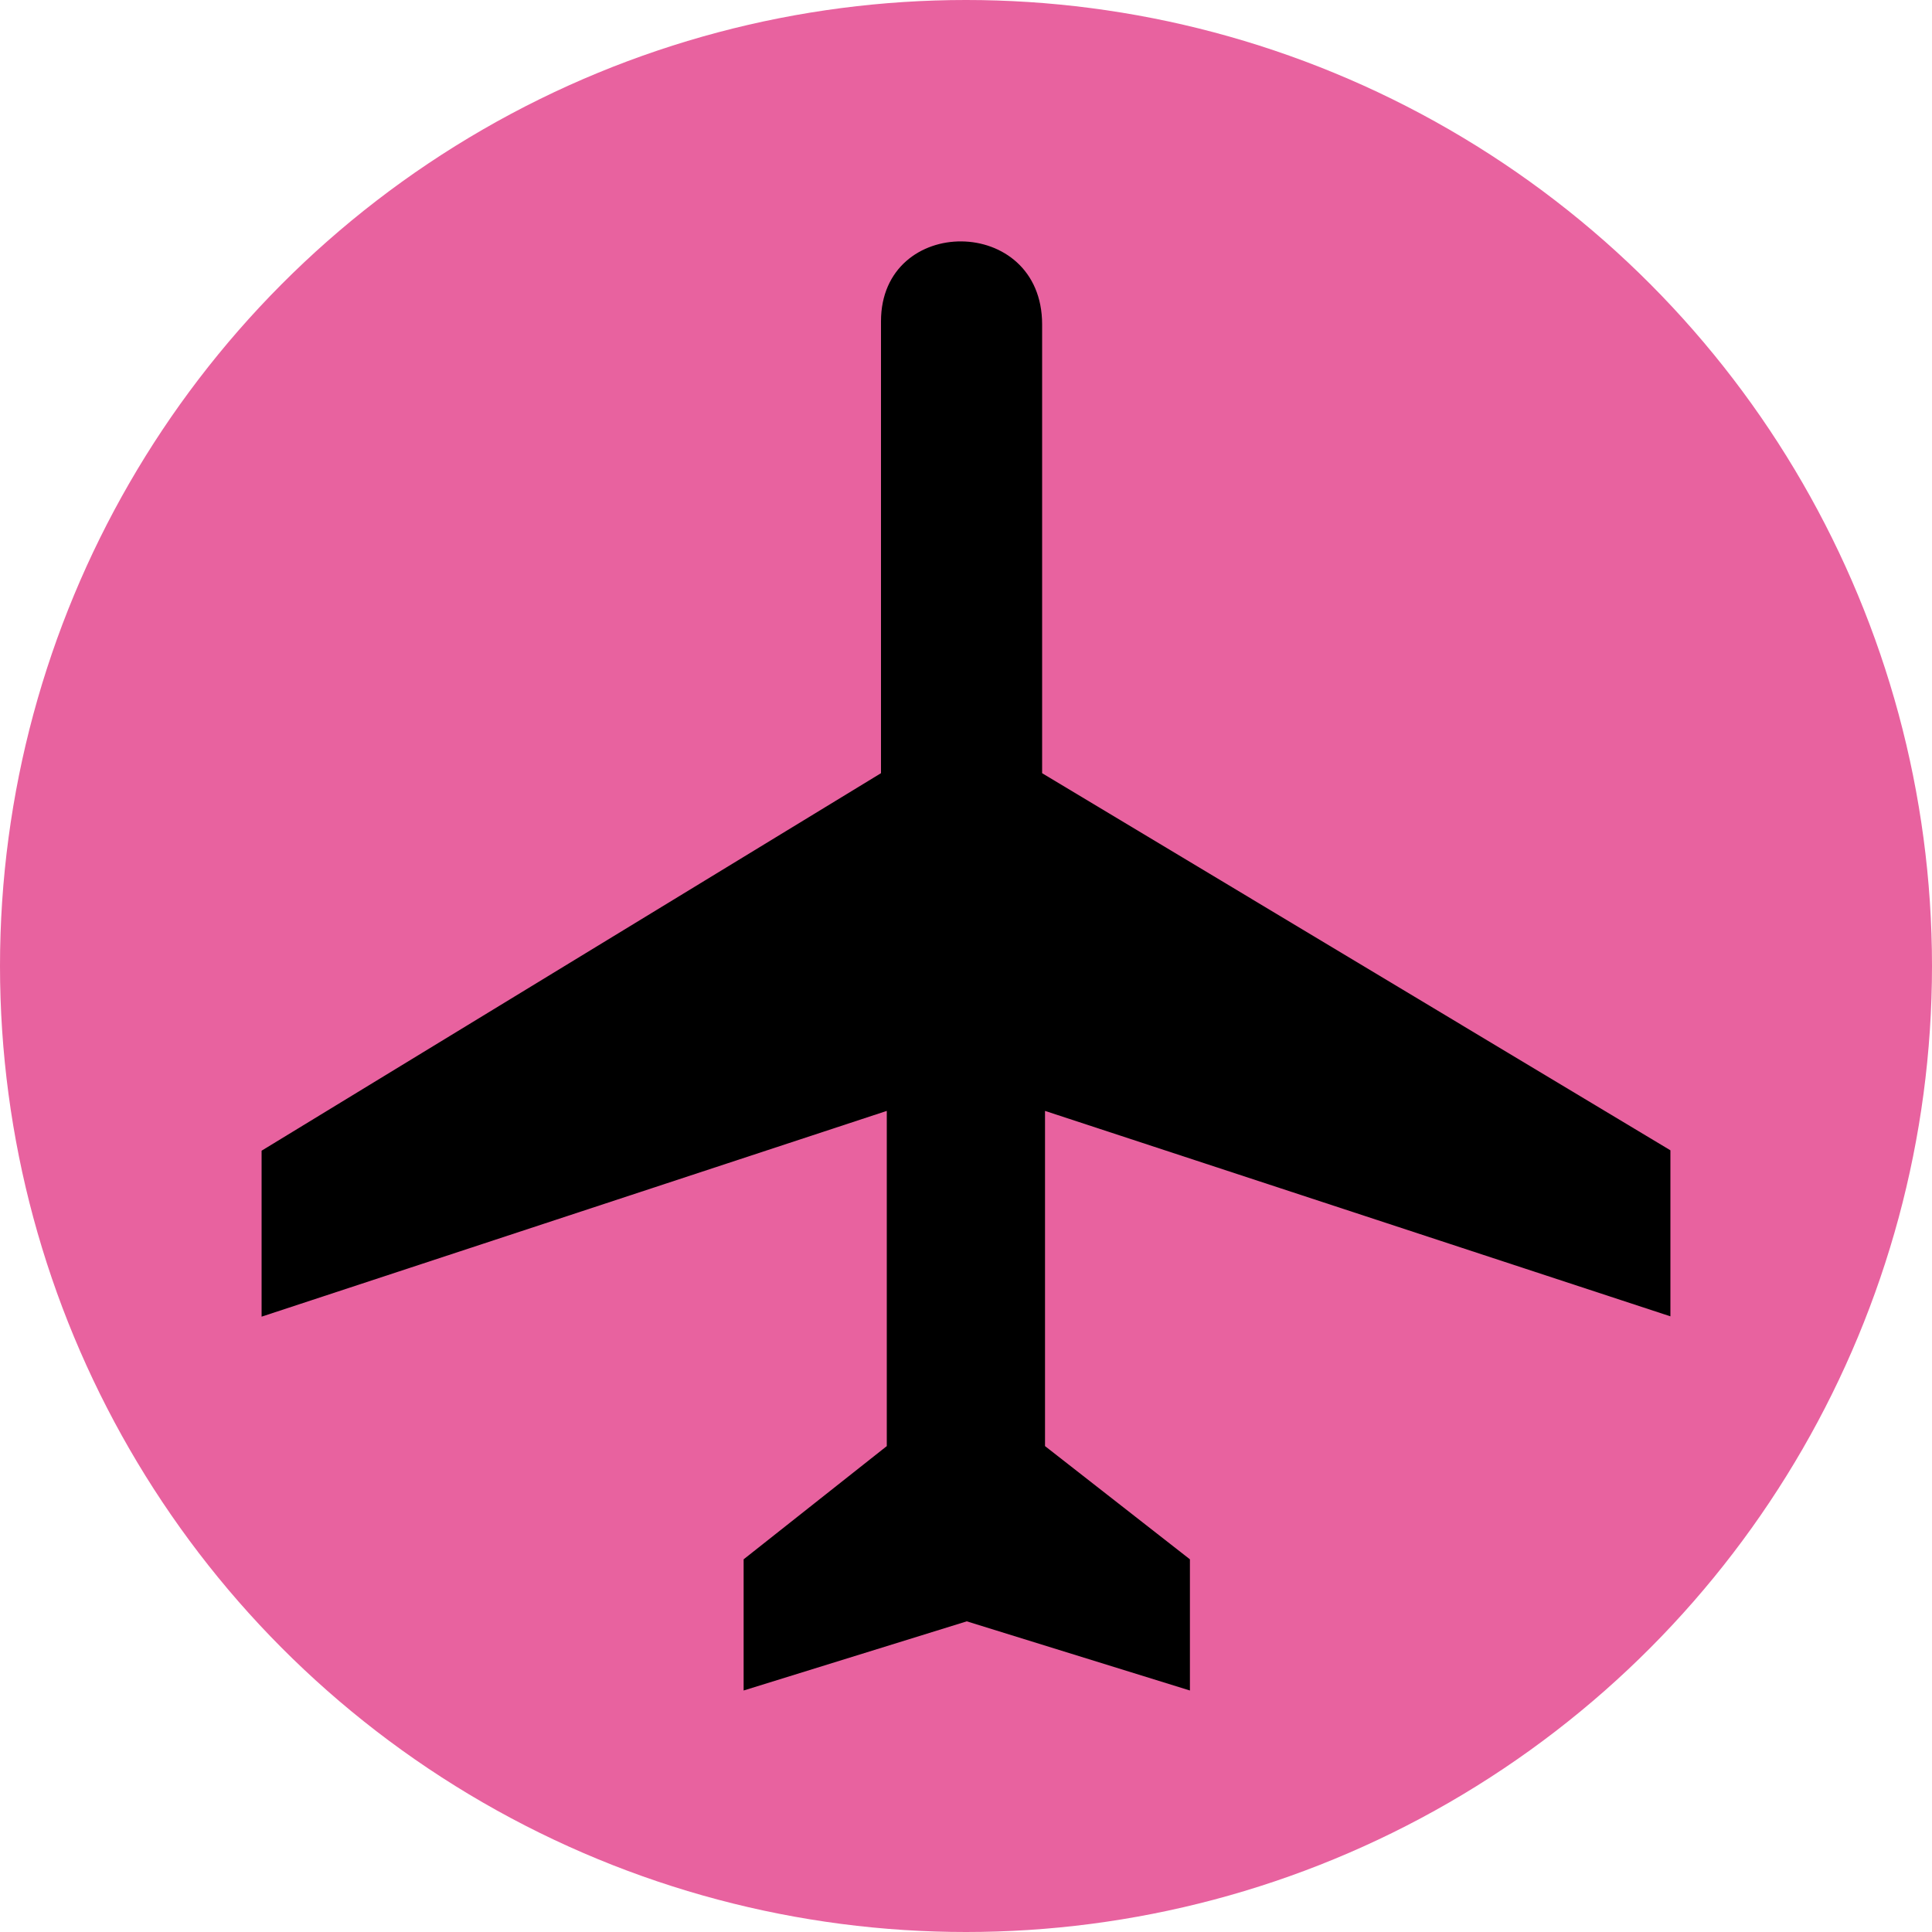 <?xml version="1.0" encoding="UTF-8"?>
<svg id="Calque_2" data-name="Calque 2" xmlns="http://www.w3.org/2000/svg" viewBox="0 0 100 100">
  <defs>
    <style>
      .cls-1 {
        fill: #e8629f;
      }
    </style>
  </defs>
  <g id="Calque_1-2" data-name="Calque 1">
    <circle class="cls-1" cx="50" cy="50" r="50"/>
    <path d="m86.46,68.13v-8.59l-32.52-19.52v-23.23c0-5.7-8.34-5.7-8.34-.16v23.39L13.54,59.56v8.59l32.36-10.65v17.35l-7.41,5.86v6.79l11.55-3.58,11.55,3.58v-6.79l-7.5-5.86v-17.35l32.36,10.63Z"/>
  </g>
</svg>